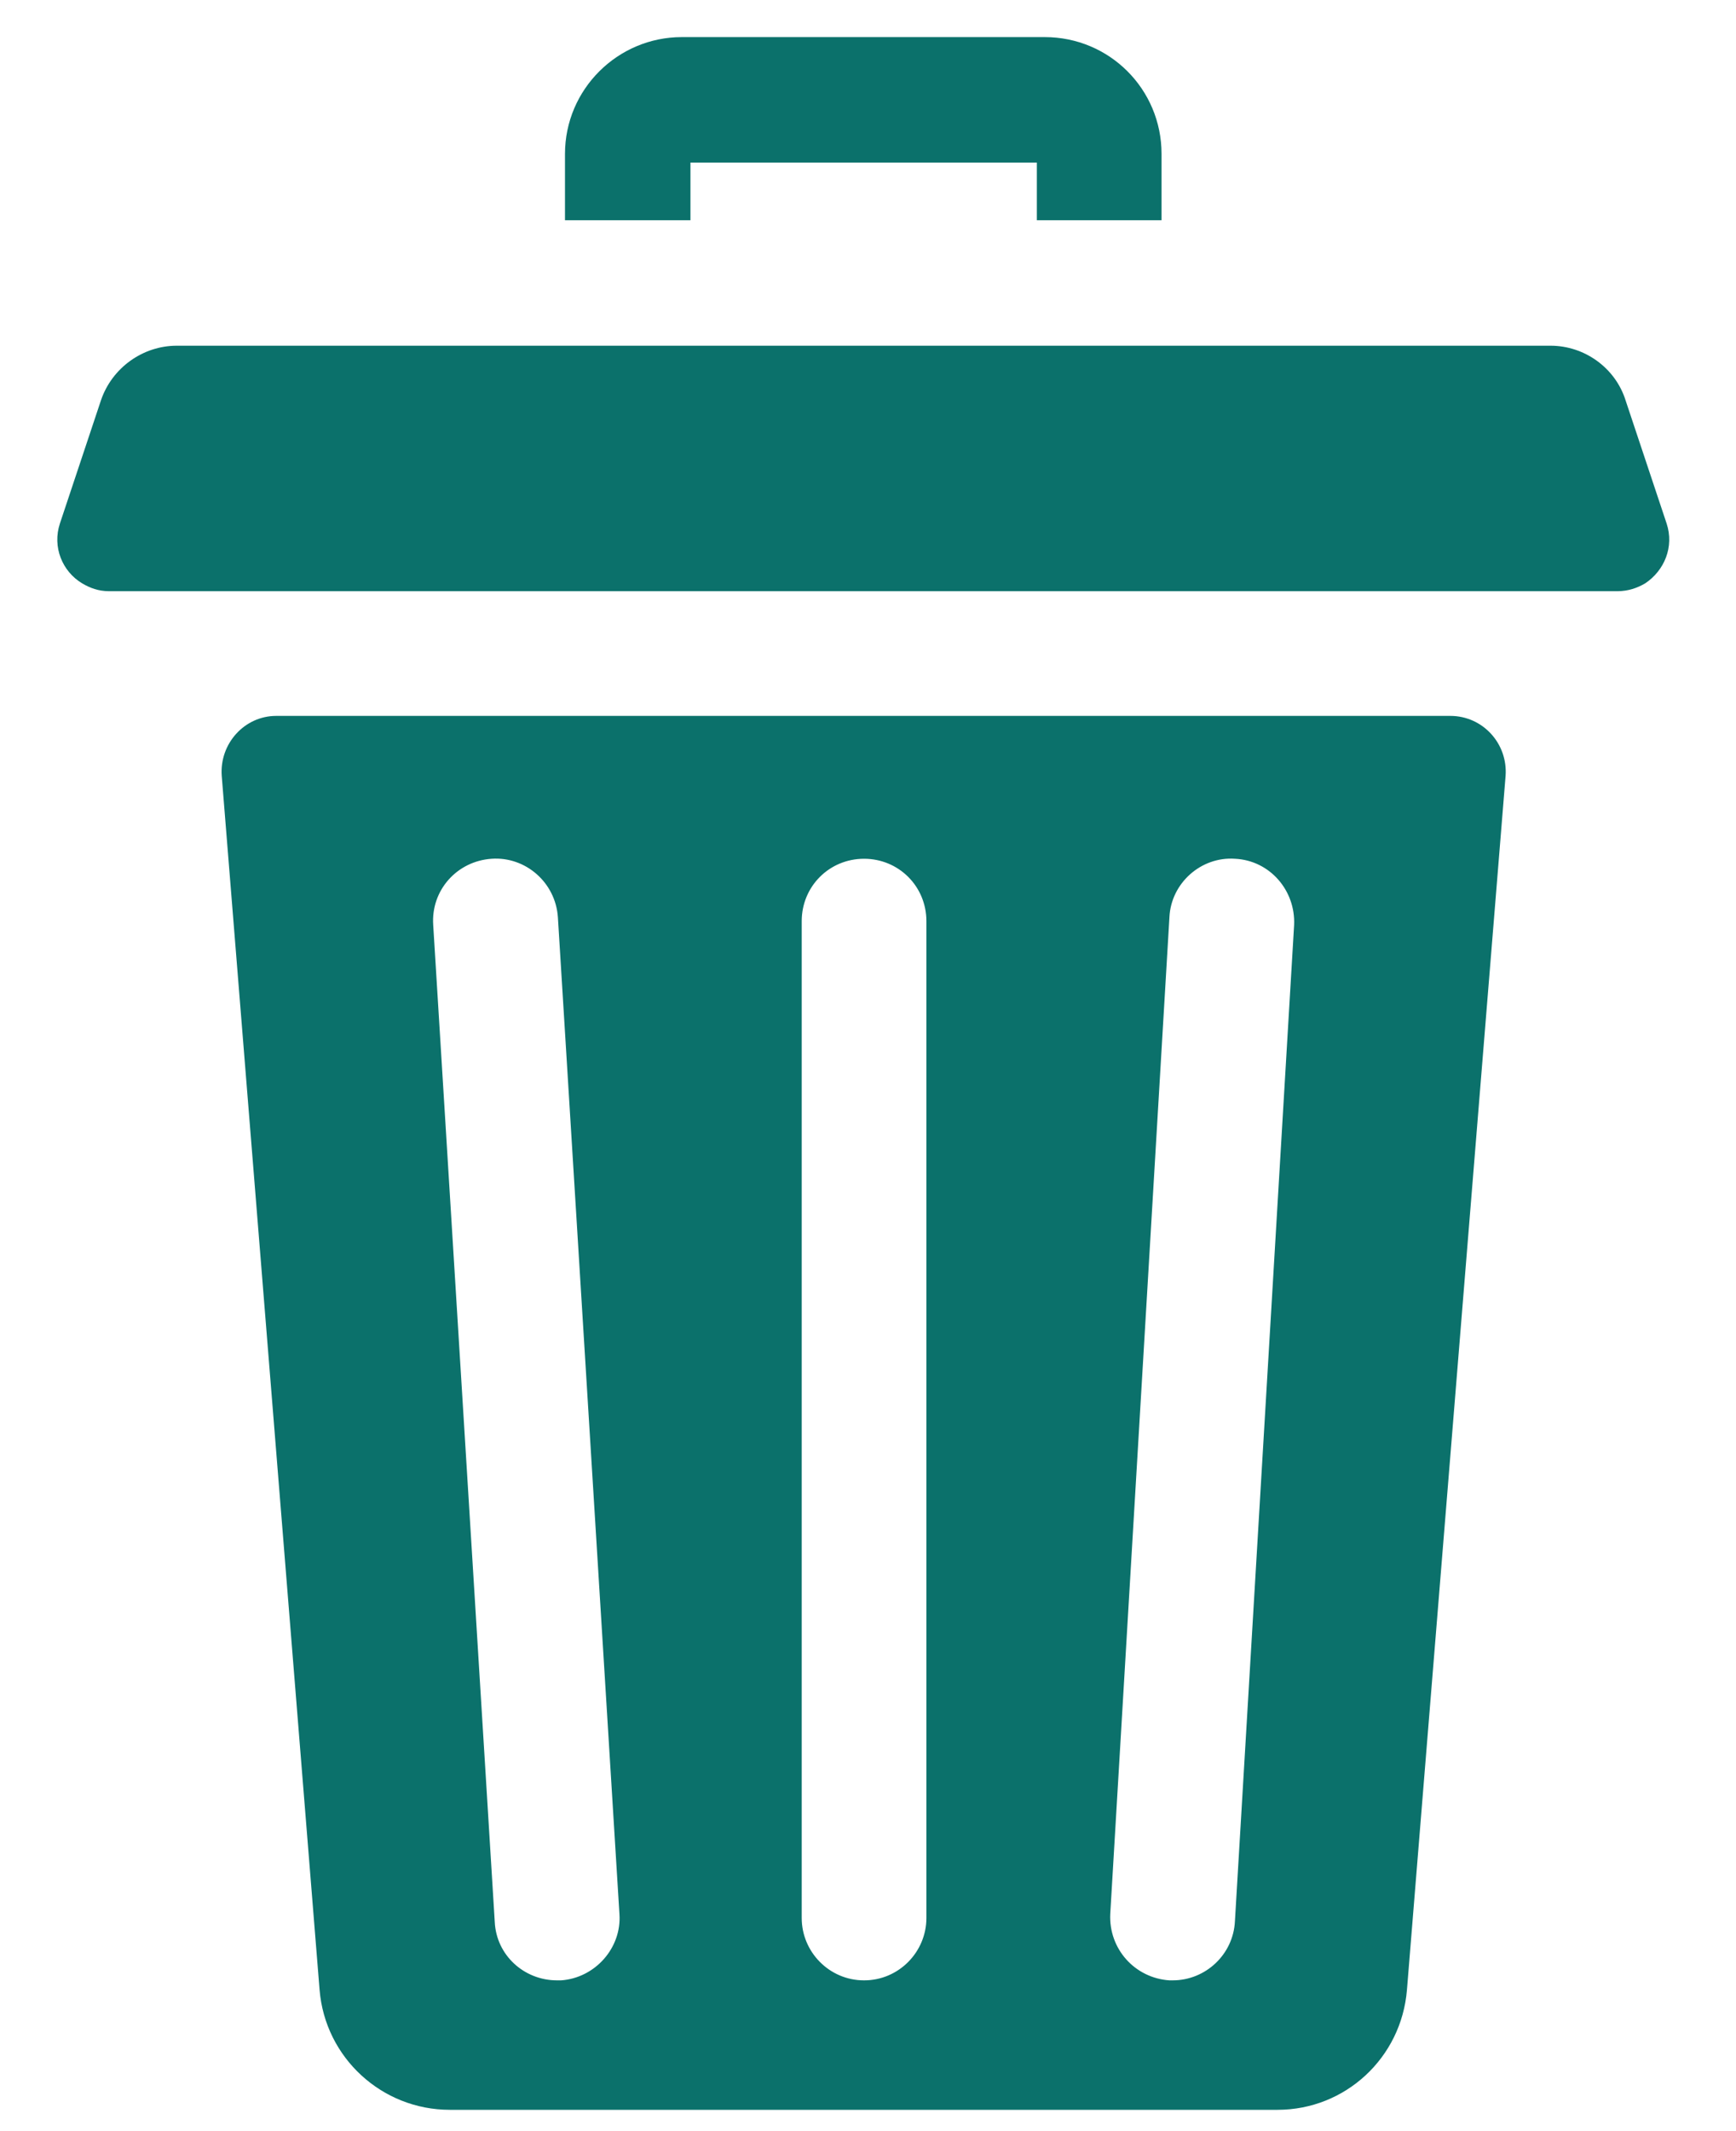 <svg xmlns="http://www.w3.org/2000/svg" viewBox="0 0 22 27" >
    <style>
        tspan { white-space:pre }
        .shp0 { fill: #0B716B }
    </style>
    <g id="trash">
        <path id="Path 52" class="shp0" d="M8.75 2.06L13.14 2.06L13.14 2.79L14.72 2.79L14.72 1.95C14.72 1.13 14.06 0.47 13.24 0.47L8.64 0.47C7.83 0.47 7.16 1.13 7.16 1.95L7.16 2.79L8.75 2.79L8.75 2.06Z"/>
        <path id="Path 53" fill-rule="evenodd" class="shp0" d="M18.38 9.07C18.79 9.07 19.11 9.42 19.08 9.83L17.83 25.21C17.76 26.07 17.05 26.73 16.19 26.73L5.7 26.73C4.84 26.73 4.12 26.07 4.05 25.21L2.81 9.83C2.78 9.42 3.1 9.07 3.5 9.07L18.38 9.07ZM7.11 25.09C7.54 25.06 7.88 24.68 7.85 24.25L7.07 11.62C7.04 11.18 6.66 10.85 6.23 10.88C5.79 10.91 5.46 11.28 5.49 11.72L6.27 24.35C6.29 24.77 6.64 25.09 7.06 25.09C7.07 25.09 7.09 25.09 7.11 25.09ZM11.74 11.67C11.74 11.23 11.39 10.88 10.95 10.88C10.51 10.88 10.16 11.23 10.16 11.67L10.16 24.3C10.16 24.73 10.51 25.09 10.95 25.09C11.39 25.09 11.74 24.73 11.74 24.3L11.74 11.67ZM15.65 10.88C15.22 10.85 14.84 11.19 14.82 11.62L14.07 24.25C14.05 24.69 14.38 25.06 14.82 25.09C14.83 25.09 14.85 25.09 14.86 25.09C15.28 25.09 15.63 24.76 15.65 24.34L16.4 11.72C16.42 11.28 16.09 10.9 15.65 10.88Z"/>
        <path id="Path 54" class="shp0" d="M21.12 6.63L20.6 5.07C20.47 4.66 20.08 4.38 19.65 4.38L2.24 4.38C1.81 4.38 1.42 4.66 1.28 5.07L0.76 6.63C0.66 6.93 0.79 7.24 1.04 7.39C1.14 7.45 1.25 7.49 1.38 7.49L20.5 7.49C20.63 7.49 20.75 7.45 20.85 7.39C21.09 7.23 21.22 6.93 21.12 6.63L21.12 6.63Z"/>
    </g>
</svg>
